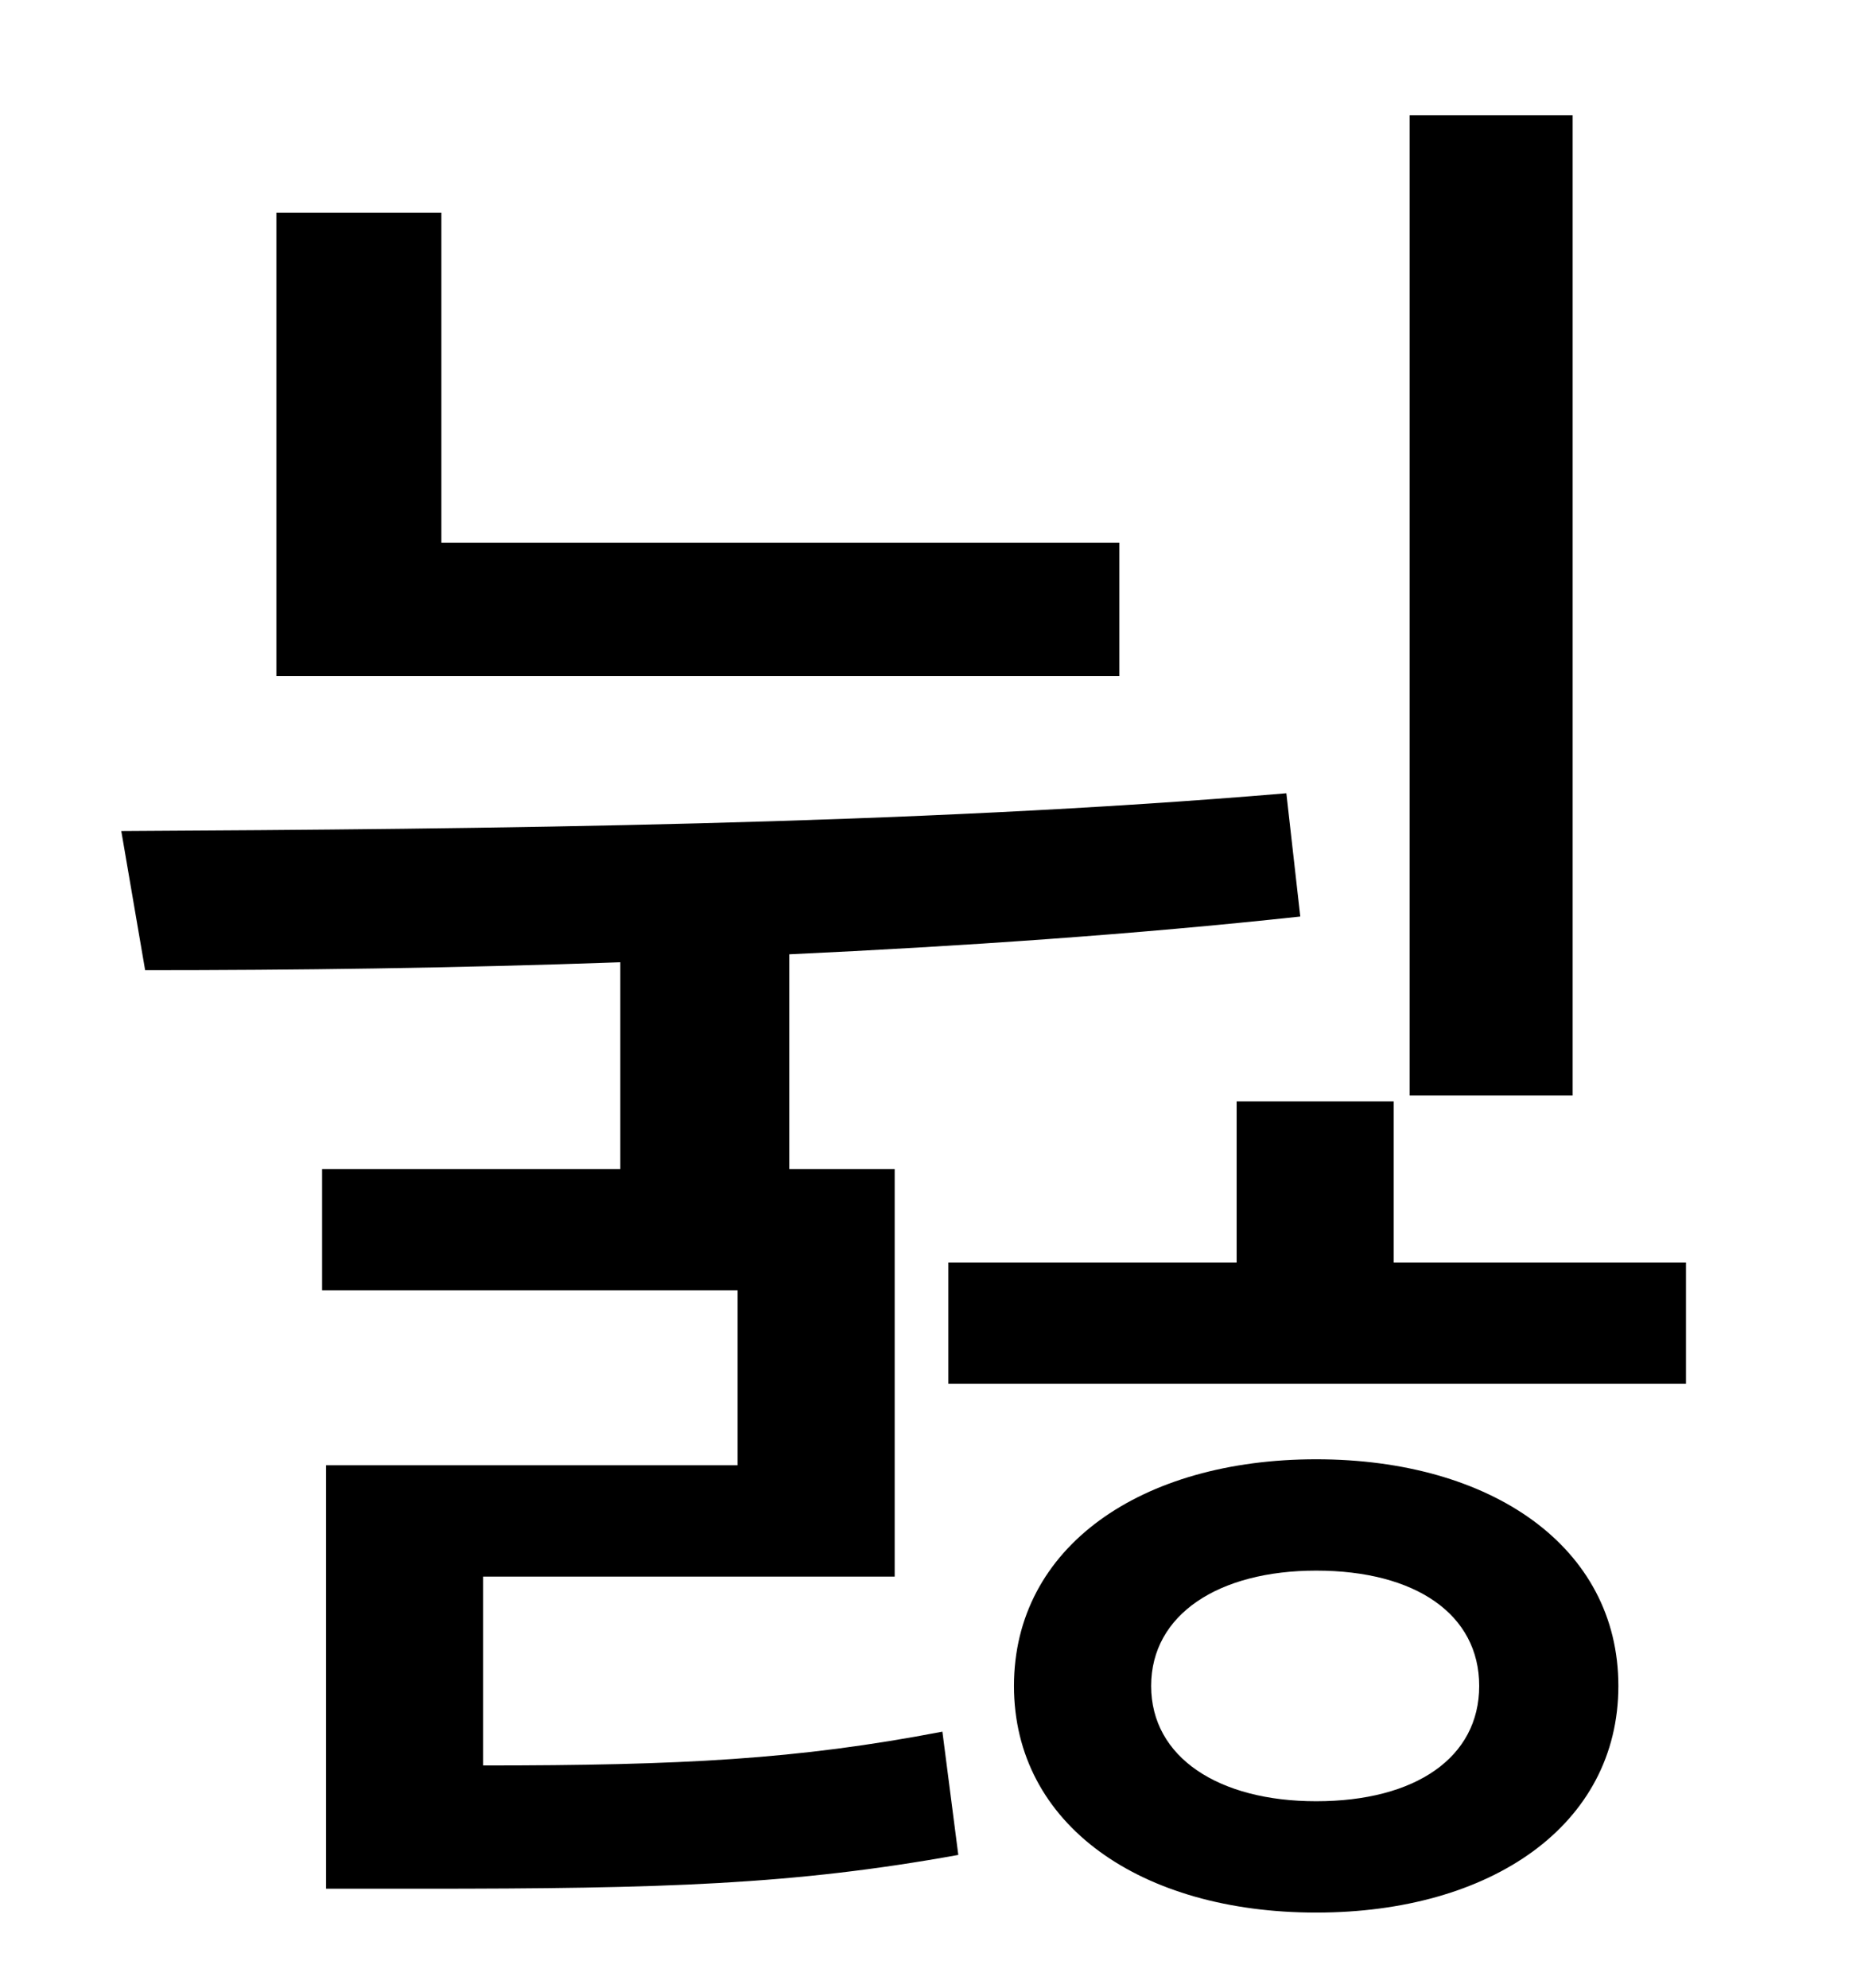 <?xml version="1.0" standalone="no"?>
<!DOCTYPE svg PUBLIC "-//W3C//DTD SVG 1.1//EN" "http://www.w3.org/Graphics/SVG/1.1/DTD/svg11.dtd" >
<svg xmlns="http://www.w3.org/2000/svg" xmlns:xlink="http://www.w3.org/1999/xlink" version="1.1" viewBox="-10 0 930 1000">
   <path fill="currentColor"
d="M781 58v493h-82v-493h82zM553 273v67h-424v-233h83v166h341zM233 793v95c100 0 158 -3 231 -17l8 62c-83 15 -148 17 -270 17h-48v-213h207v-88h-209v-61h150v-104c-84 3 -165 4 -239 4l-12 -70c182 -1 397 -3 586 -19l7 62c-83 9 -171 15 -257 19v108h53v205h-207z
M652 906c50 0 82 -22 82 -58s-32 -58 -82 -58c-49 0 -83 22 -83 58s34 58 83 58zM652 734c88 0 152 44 152 114s-64 114 -152 114s-152 -44 -152 -114s64 -114 152 -114zM691 635h147v61h-371v-61h145v-81h79v81z" />
</svg>
